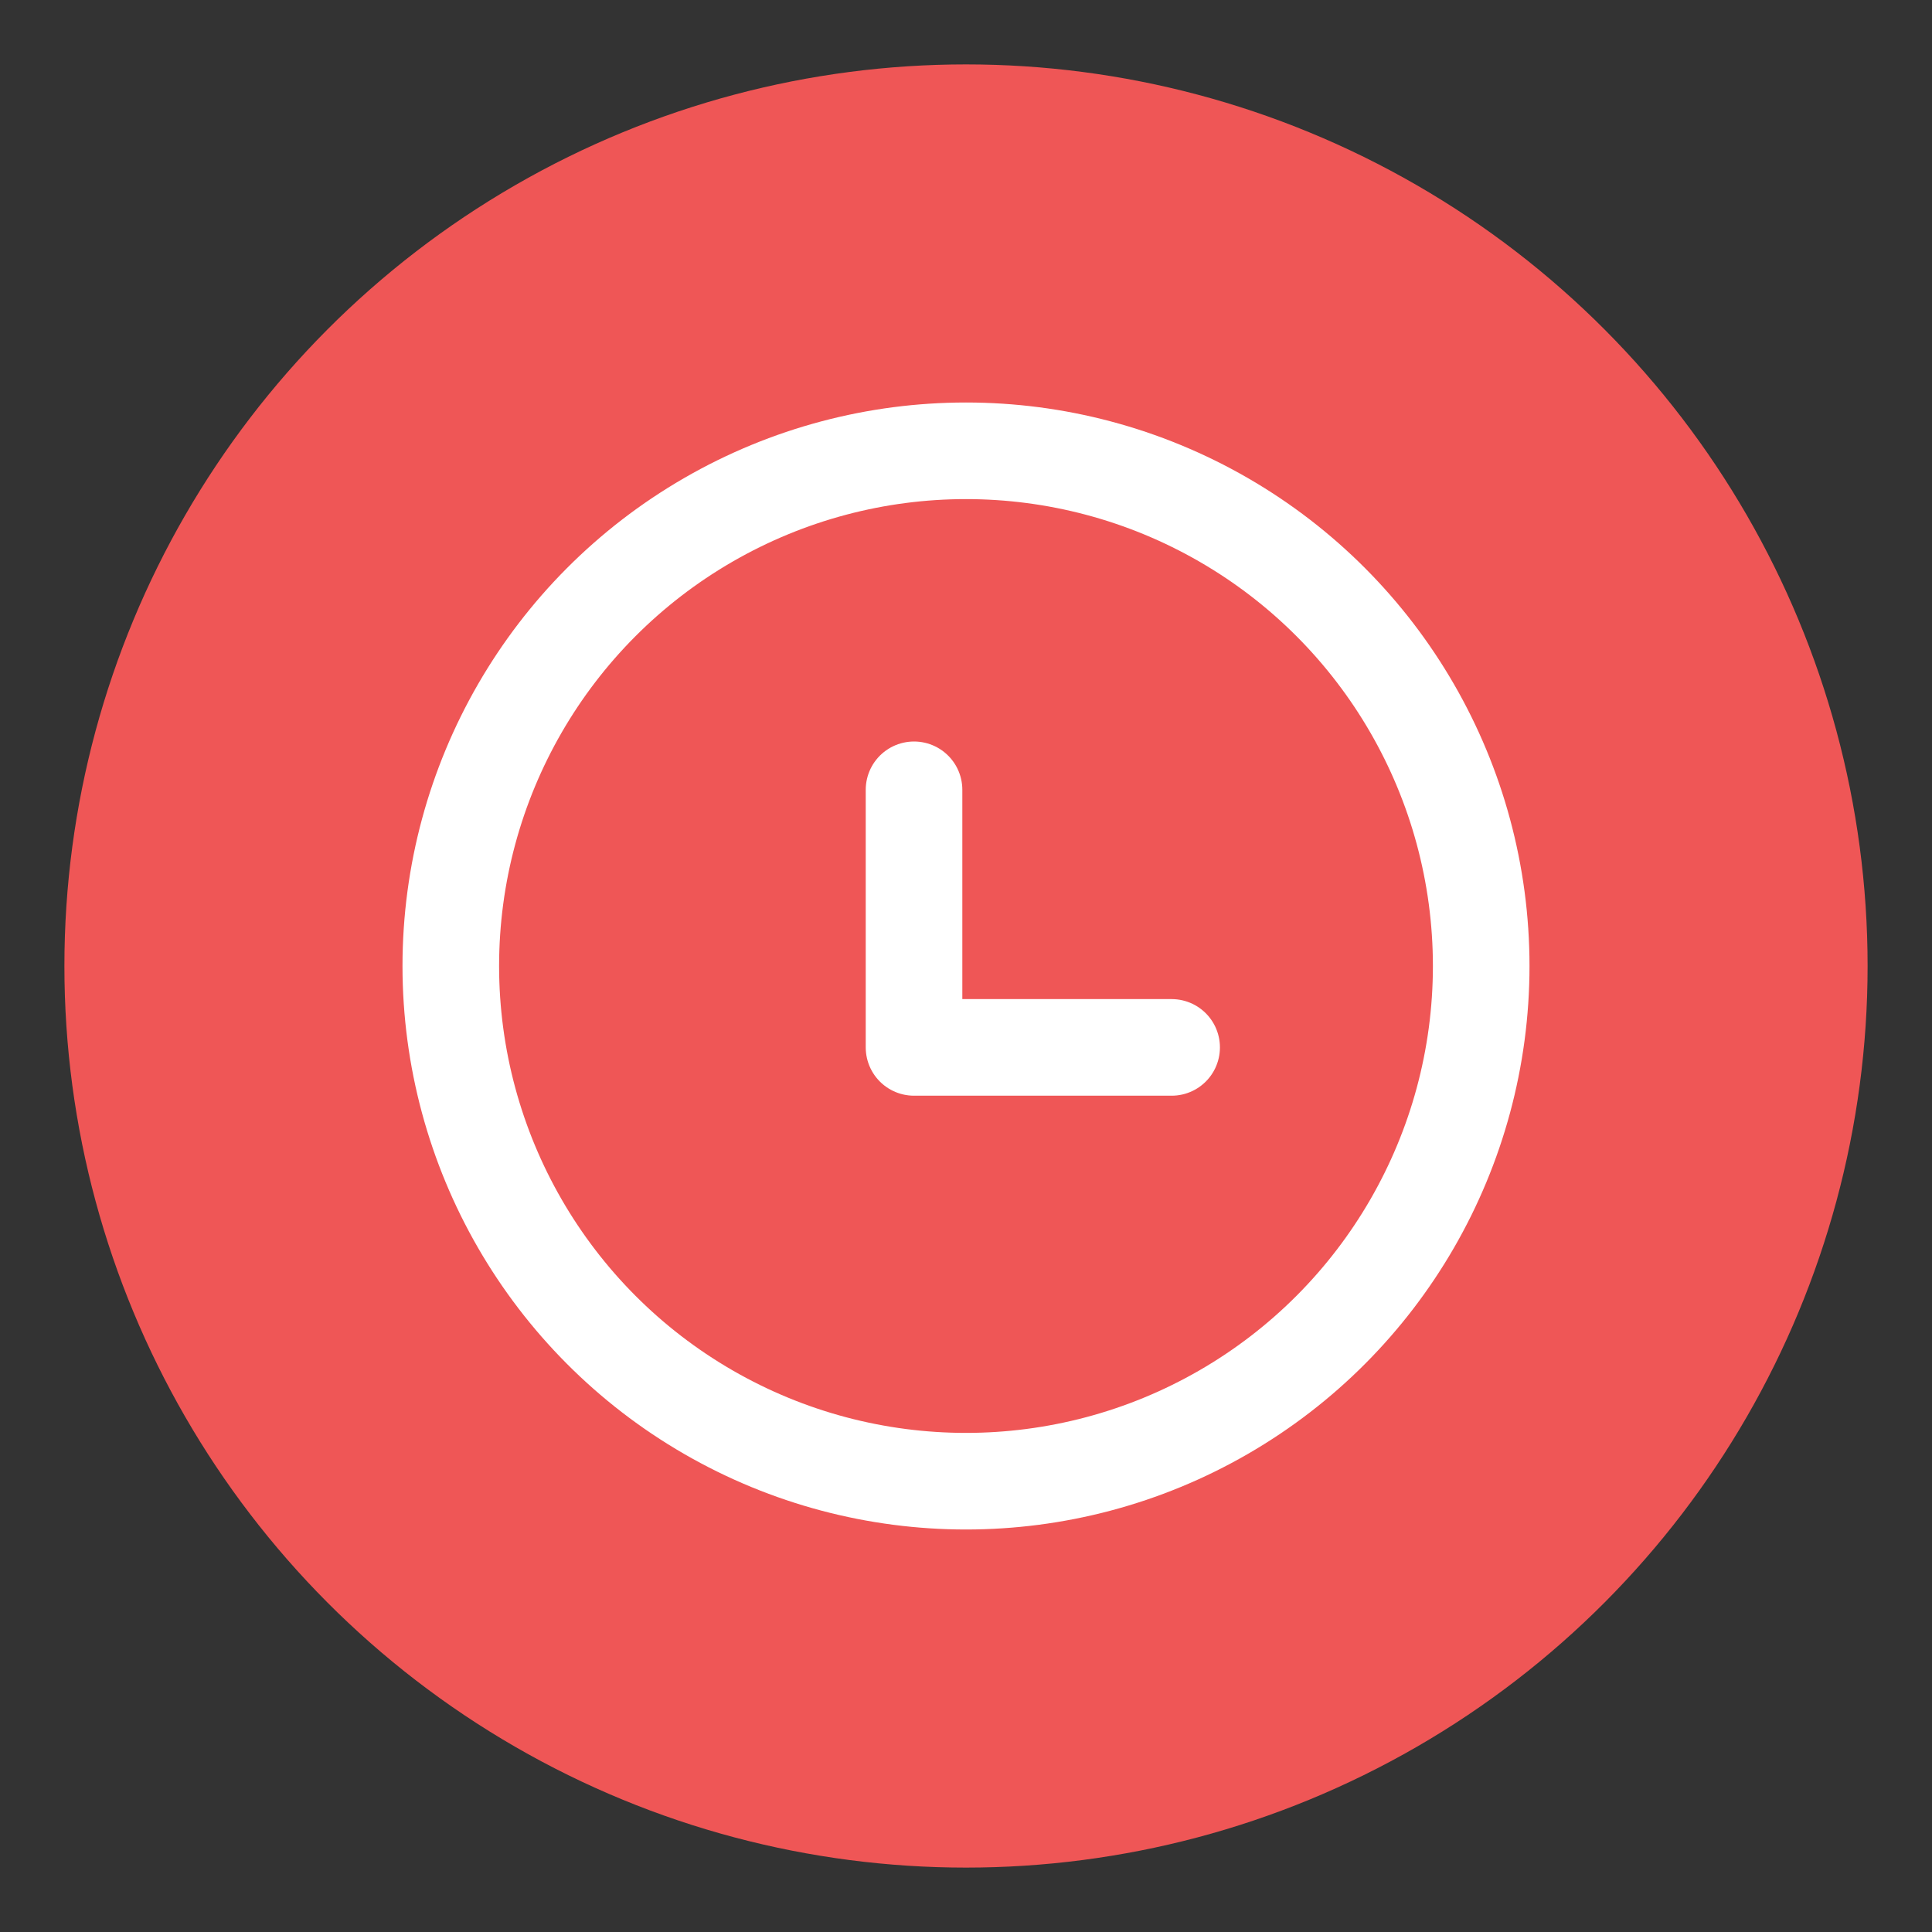 <svg xmlns="http://www.w3.org/2000/svg" width="30" height="30" viewBox="0 0 30 30">
    <rect x="0" y="0" width="30" height="30" fill="#333333" stroke="none"/>
    <g fill="none" fill-rule="evenodd">
        <circle cx="15" cy="15" r="14" fill="#EF5656"/>
        <circle cx="15" cy="15" r="8" stroke="#FFF" stroke-width="1.5"/>
        <path stroke="#FFF" stroke-linecap="round" stroke-linejoin="round" stroke-width="1.5" d="M14.193 12.264v4h4"/>
    </g>
</svg>
